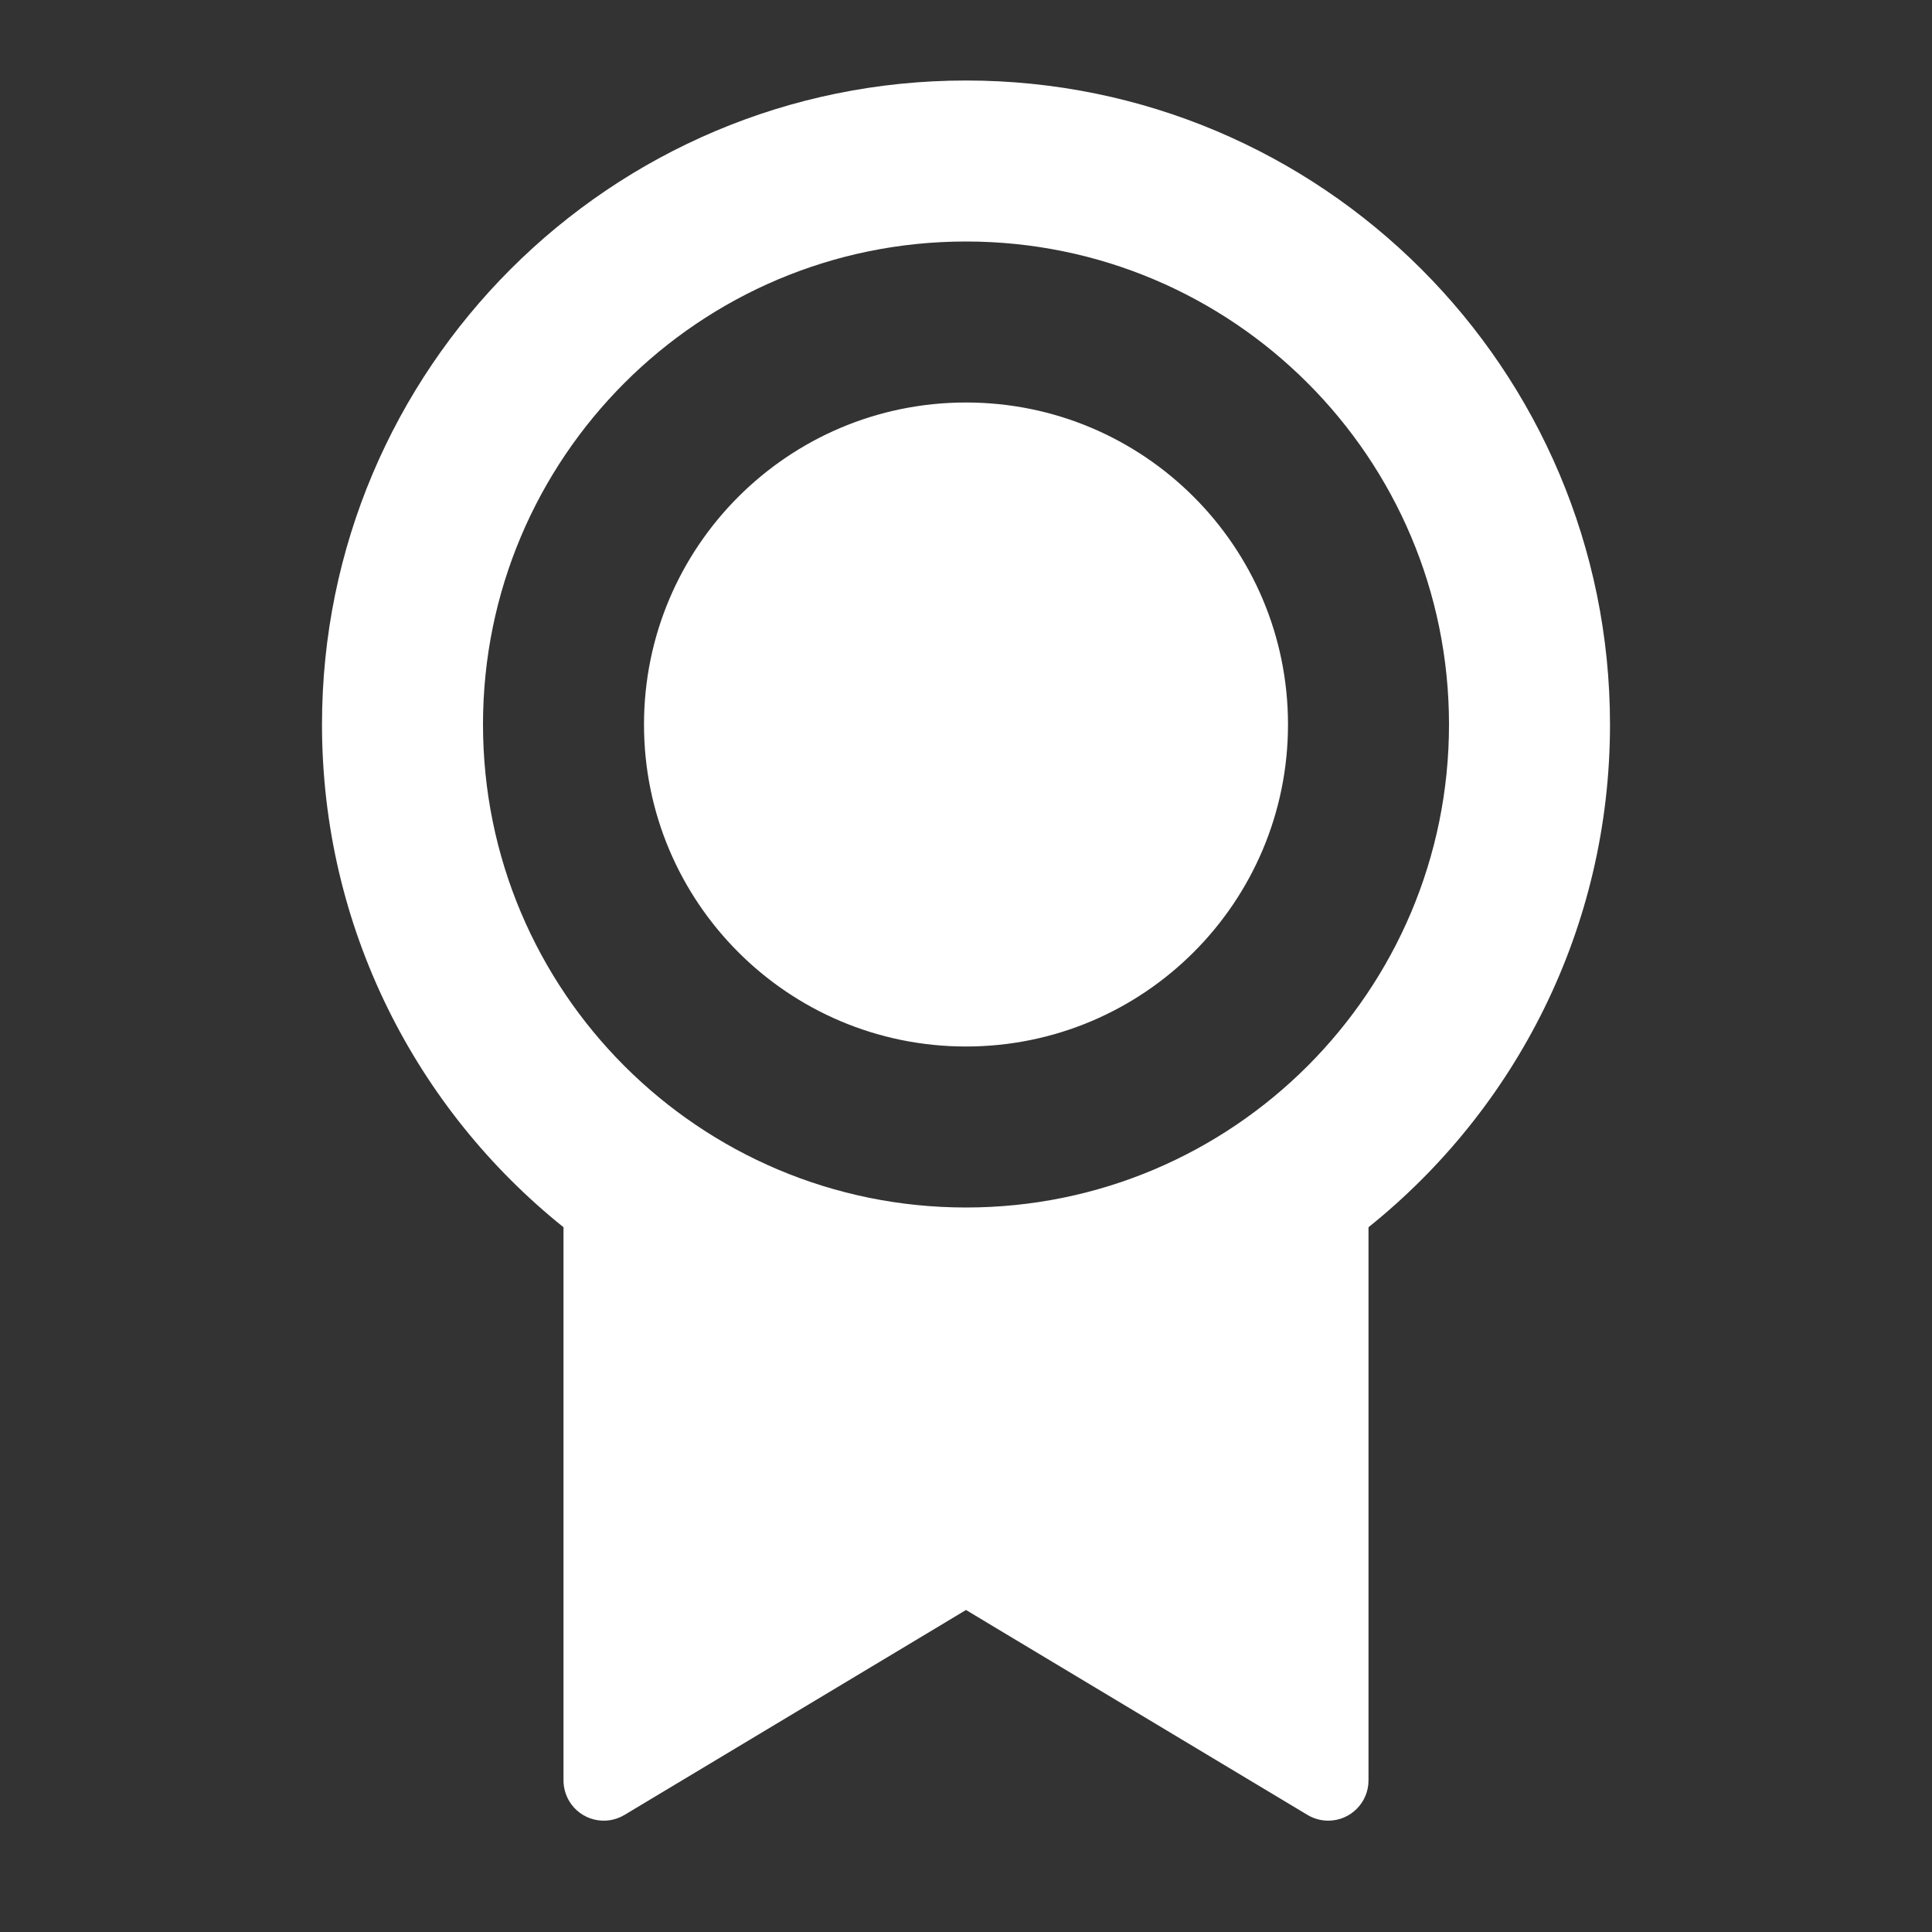 <svg xmlns="http://www.w3.org/2000/svg" viewBox="0 0 24 24" width="20" height="20" fill="rgba(255,255,255,1)"><rect x="0" y="0" width="24" height="24" fill="#333333" stroke="none"/><path d="M17 15.245V22.117C17 22.393 16.776 22.617 16.5 22.617C16.409 22.617 16.32 22.592 16.243 22.546L12 20L7.757 22.546C7.52 22.688 7.213 22.611 7.071 22.374C7.025 22.296 7 22.207 7 22.117V15.245C5.171 13.779 4 11.526 4 9C4 4.582 7.582 1 12 1C16.418 1 20 4.582 20 9C20 11.526 18.829 13.779 17 15.245ZM12 15C15.314 15 18 12.314 18 9C18 5.686 15.314 3 12 3C8.686 3 6 5.686 6 9C6 12.314 8.686 15 12 15ZM12 13C9.791 13 8 11.209 8 9C8 6.791 9.791 5 12 5C14.209 5 16 6.791 16 9C16 11.209 14.209 13 12 13Z"></path></svg>